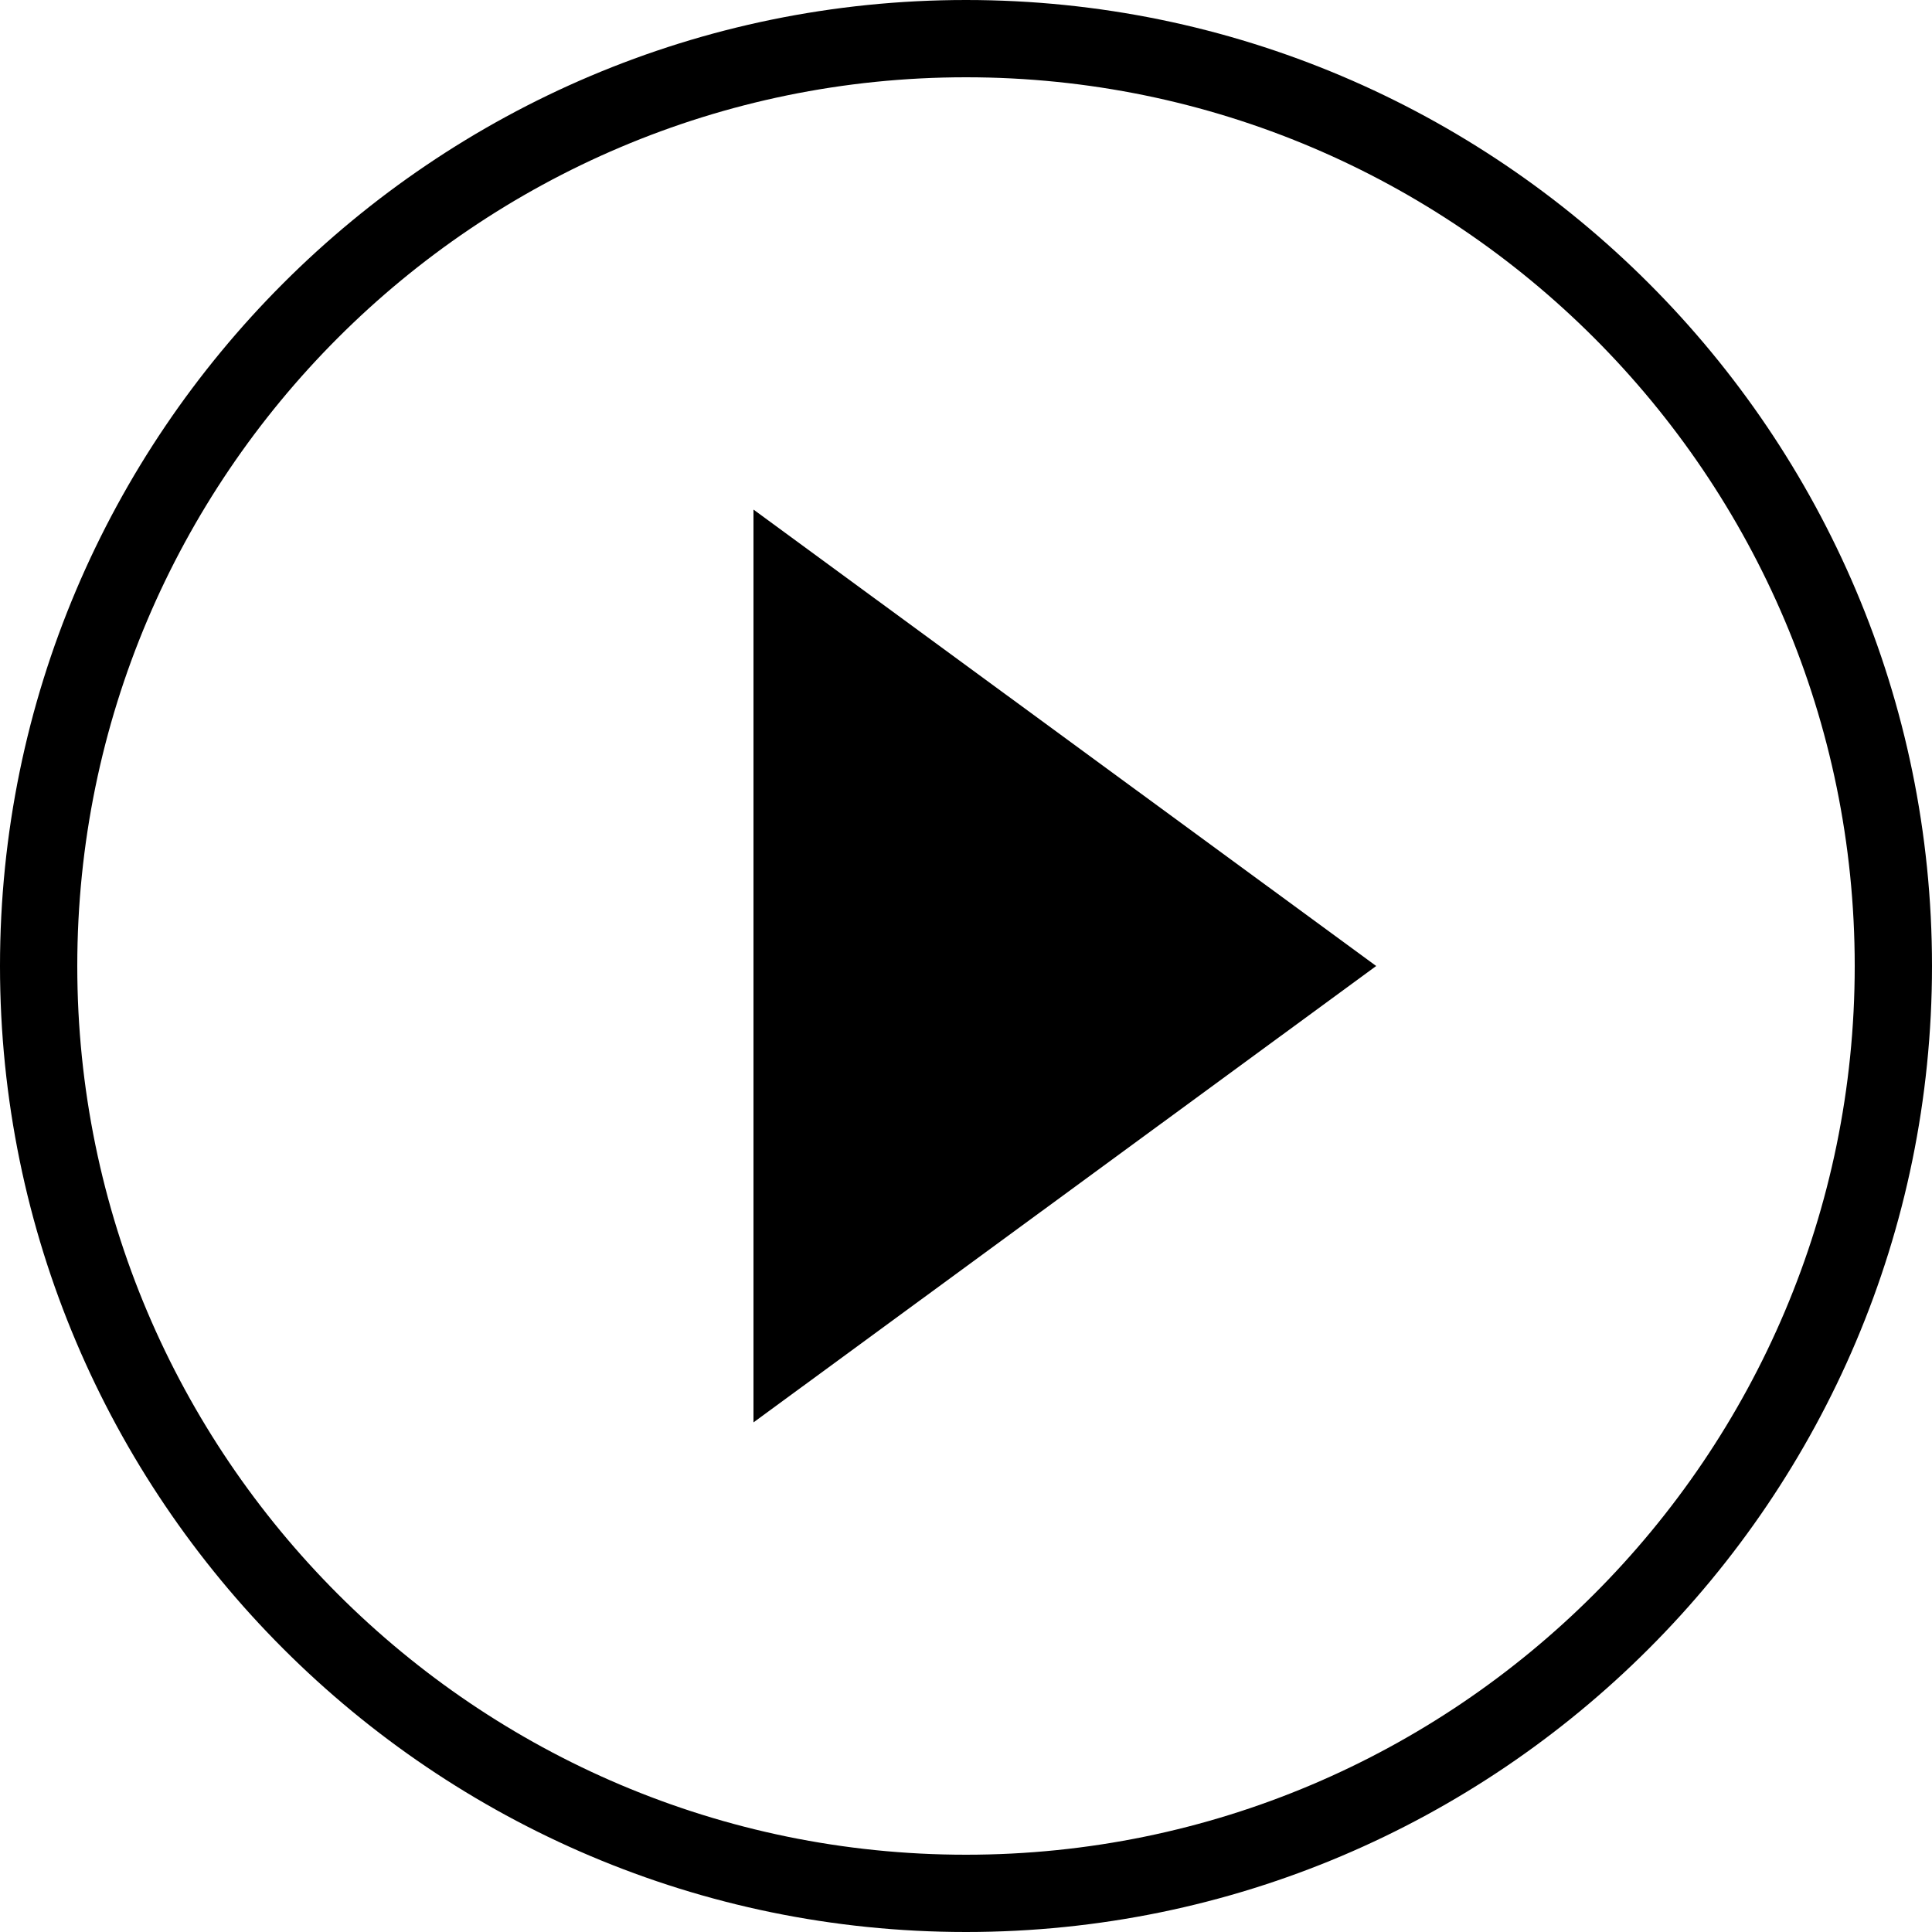 <svg xmlns="http://www.w3.org/2000/svg" xmlns:xlink="http://www.w3.org/1999/xlink" version="1.1" id="play_fill_circle_outline" x="0px" y="0px" width="100px" height="100px" viewBox="0 0 100 100" enable-background="new 0 0 100 100" xml:space="preserve">
<path d="M50,100C22.43,100,0,77.57,0,50S22.43,0,50,0s50,22.43,50,50S77.57,100,50,100z M50,4C24.636,4,4,24.636,4,50  s20.636,46,46,46s46-20.636,46-46S75.364,4,50,4z"/>
<polygon points="39,26.376 39,73.623 71.232,50 "/>
</svg>